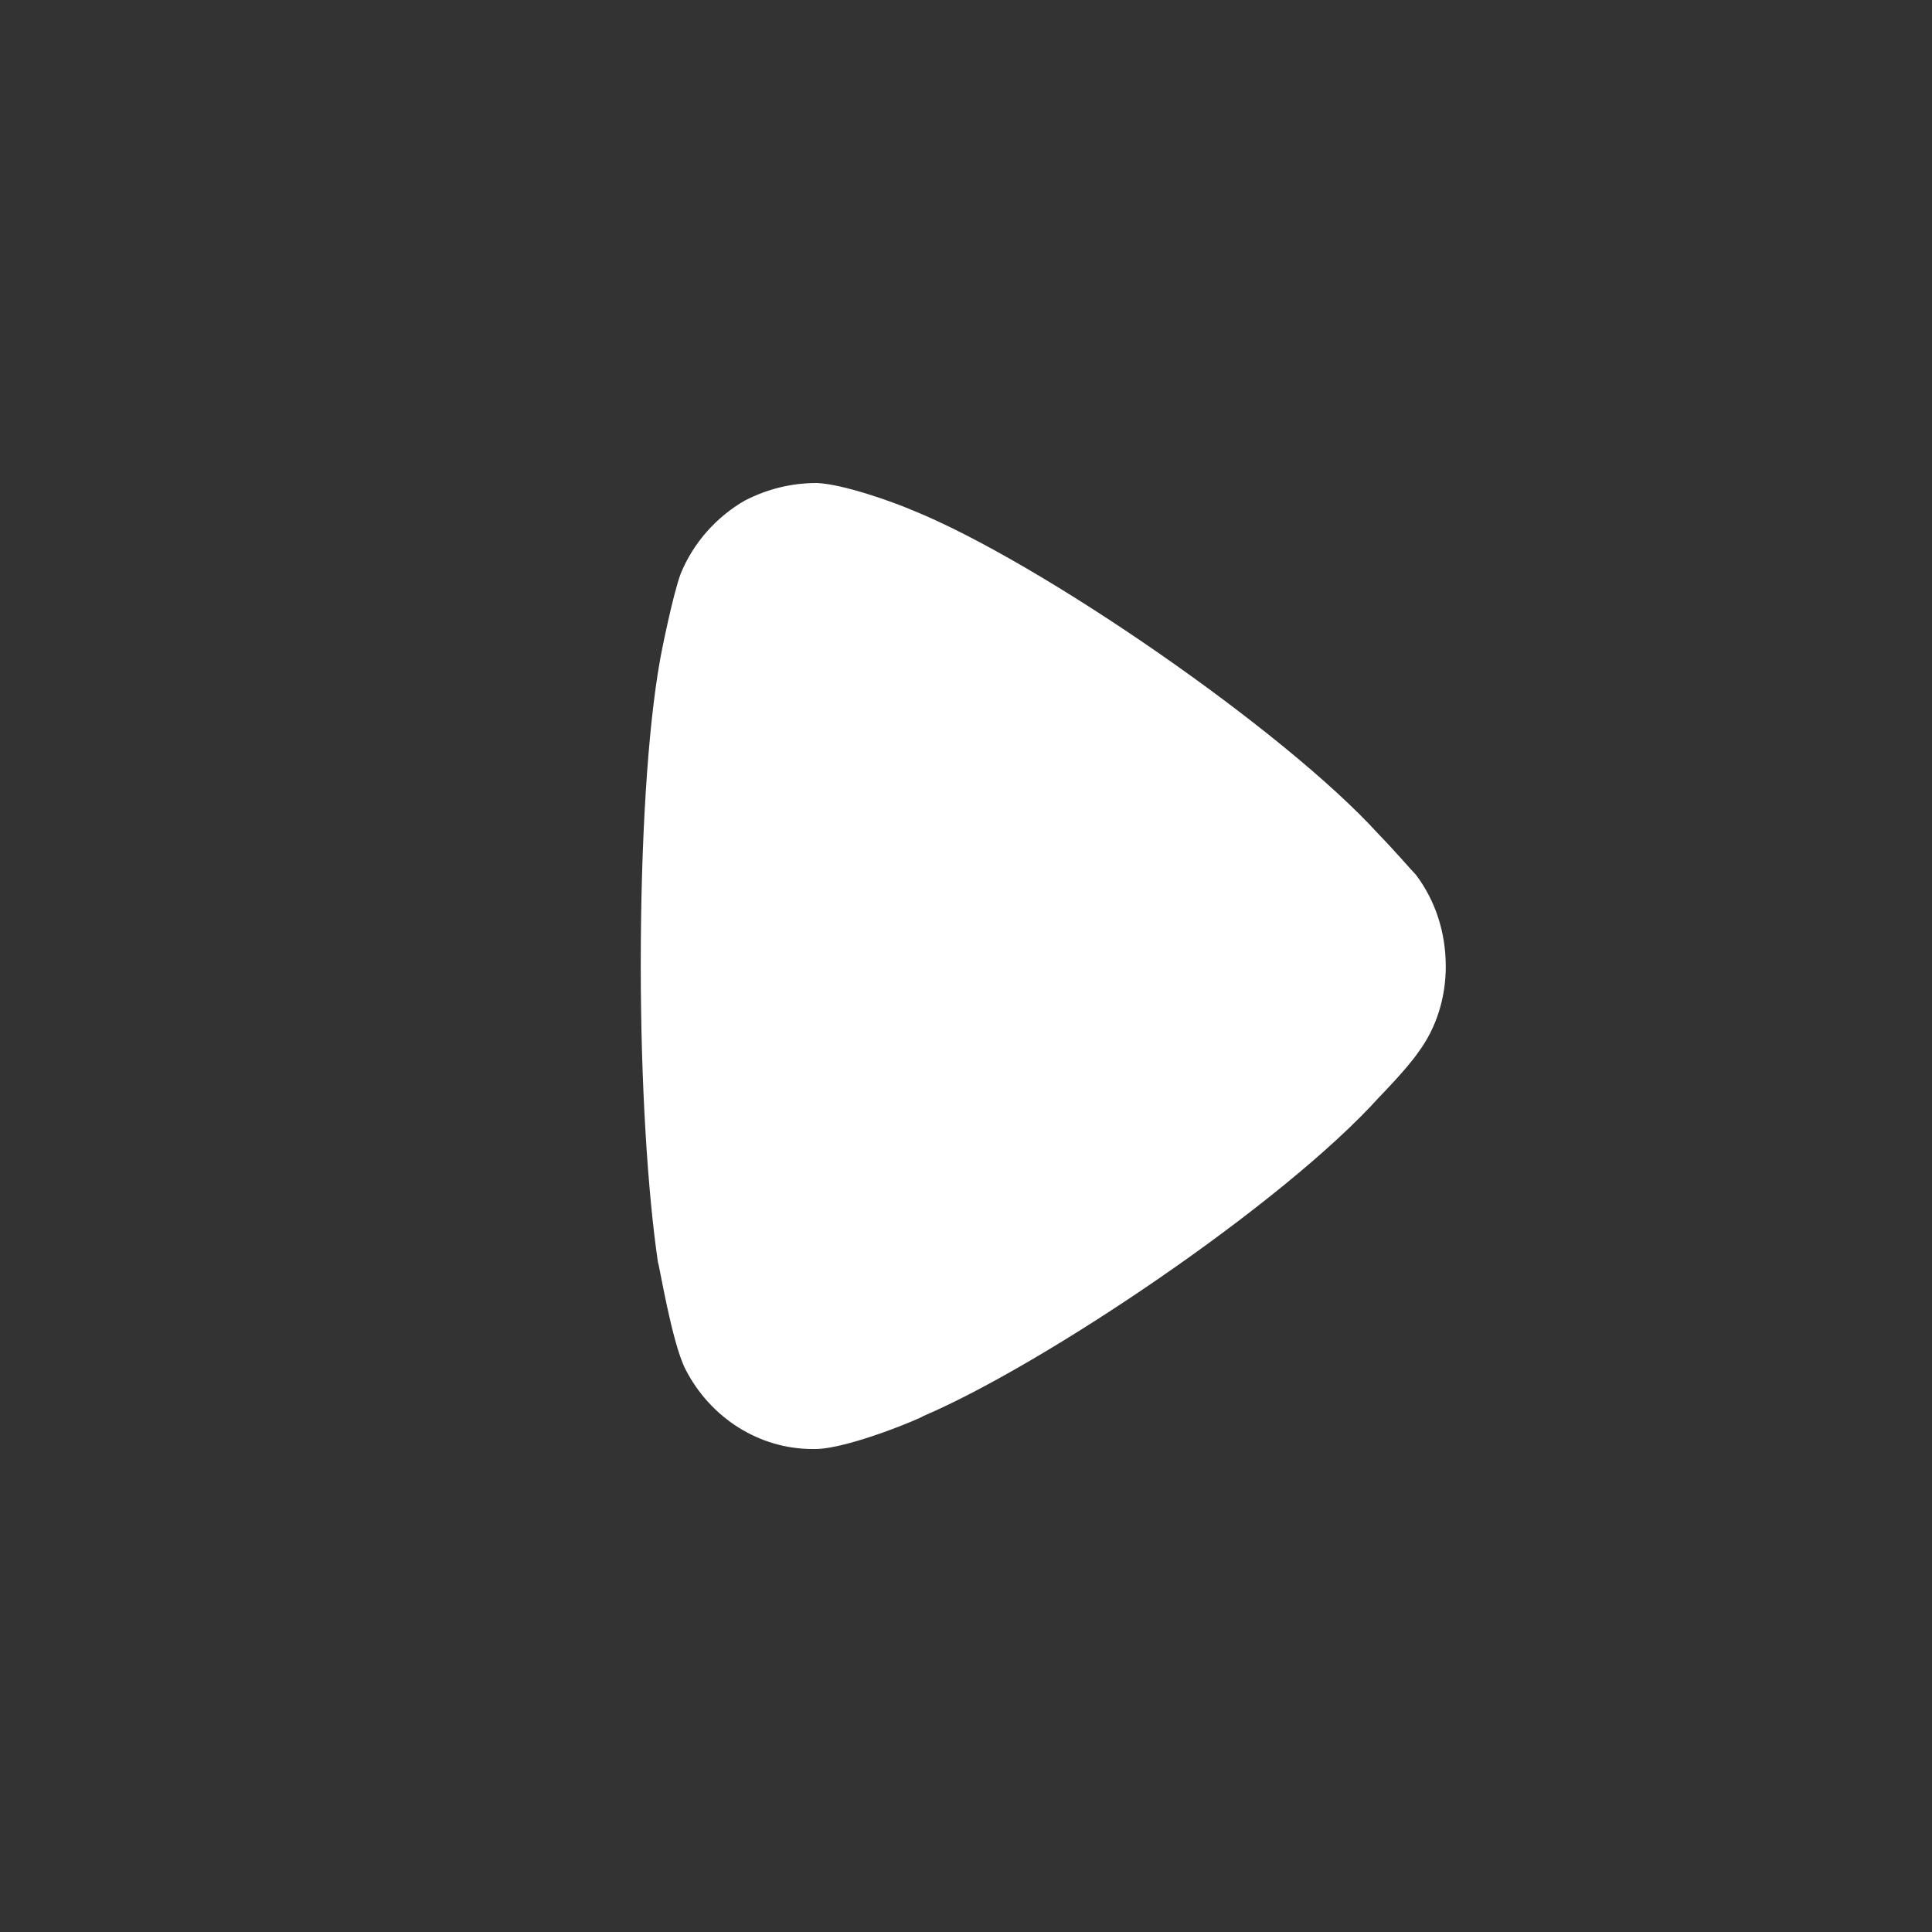 <svg width="100" height="100" viewBox="0 0 100 100" fill="none" xmlns="http://www.w3.org/2000/svg">
<rect x="0" y="0" width="100" height="100" fill="#333333" stroke="none"/>
<g id="Arrow - Left 2">
<g id="Iconly/Bold/Arrow---Left-2">
<g id="Arrow---Left-2">
<path id="Vector" d="M73.295 45.288C73.059 45.046 72.17 44.013 71.342 43.163C66.487 37.817 53.823 29.067 47.195 26.396C46.188 25.967 43.643 25.058 42.283 25C40.98 25 39.738 25.3 38.553 25.908C37.075 26.758 35.89 28.096 35.24 29.675C34.822 30.771 34.173 34.05 34.173 34.108C33.523 37.696 33.166 43.525 33.166 49.967C33.166 56.104 33.523 61.696 34.055 65.338C34.116 65.396 34.766 69.471 35.476 70.867C36.779 73.417 39.324 75 42.048 75H42.283C44.057 74.938 47.787 73.354 47.787 73.296C54.059 70.621 66.431 62.3 71.403 56.771C71.403 56.771 72.803 55.35 73.412 54.462C74.362 53.188 74.833 51.608 74.833 50.029C74.833 48.267 74.301 46.625 73.295 45.288Z" fill="white"/>
</g>
</g>
</g>
</svg>
